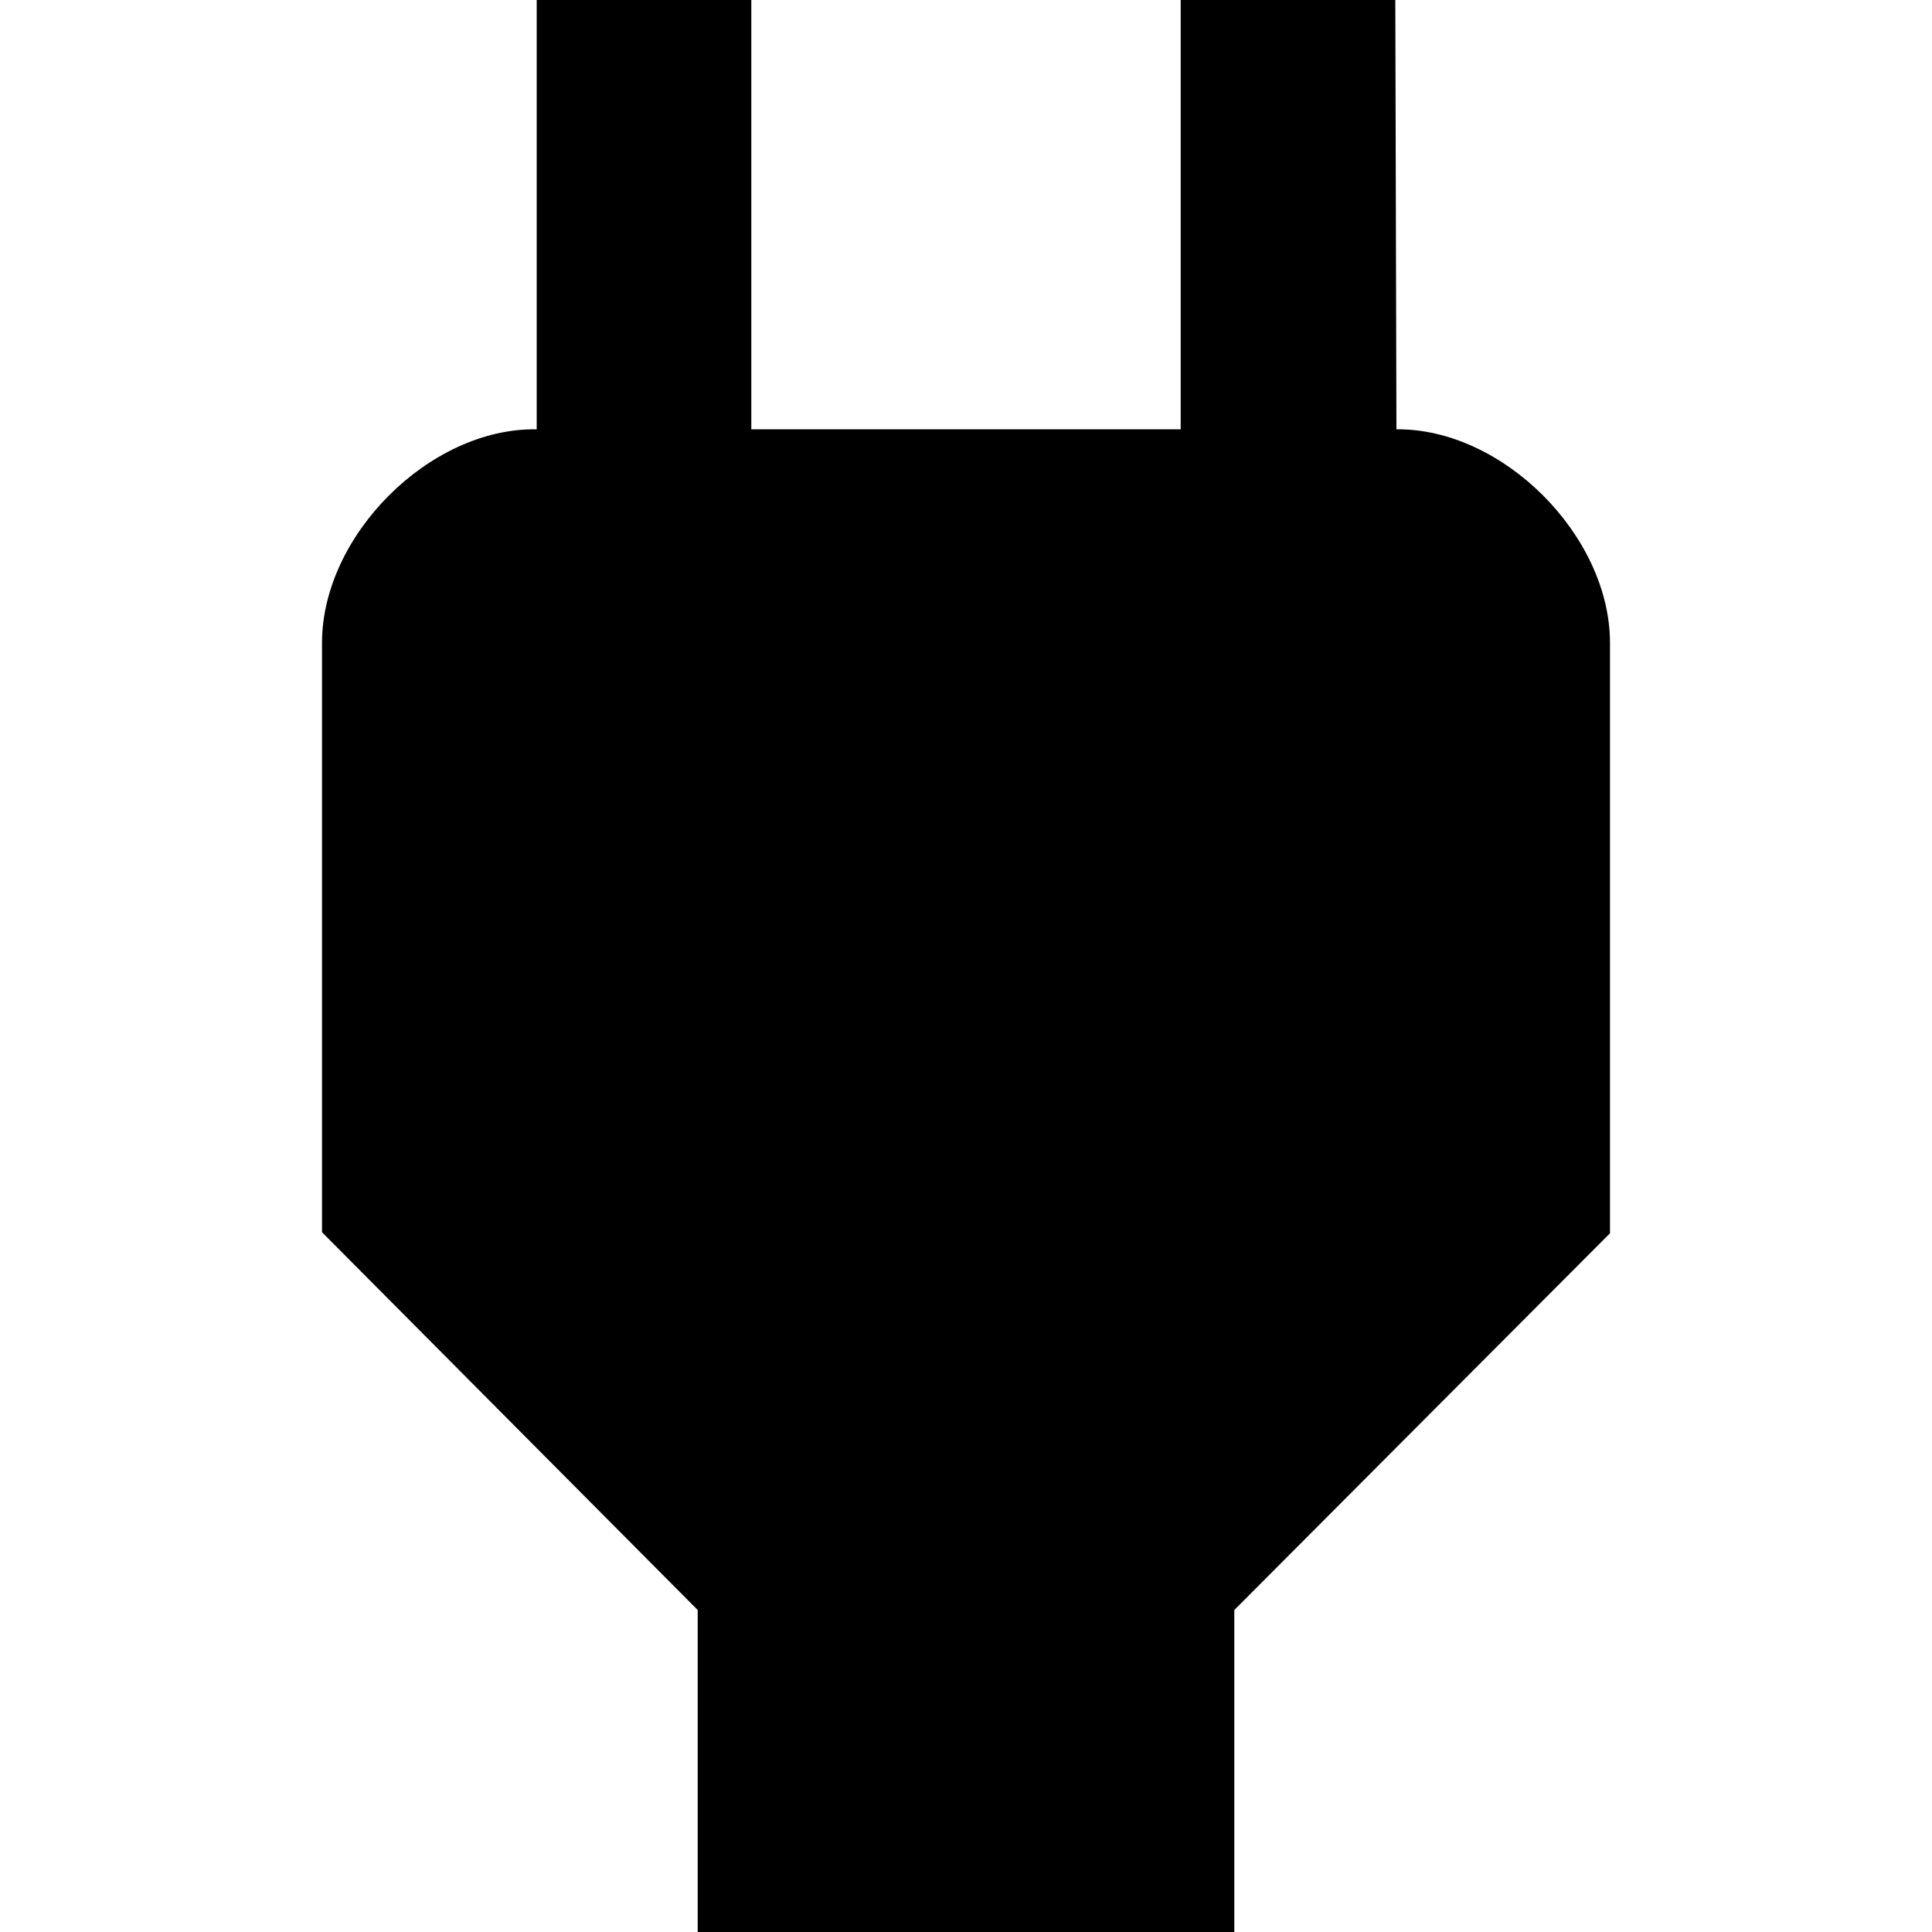 <svg width="24" height="24" viewBox="0 0 24 24" fill="none" xmlns="http://www.w3.org/2000/svg">
<path d="M17.347 5.333L17.333 0H14.667V5.333H9.333V0H6.667V5.333H6.653C5.333 5.32 4 6.653 4 7.987V15.307L8.667 20V24H15.333V20L20 15.32V7.987C20 6.653 18.667 5.32 17.347 5.333Z" fill="black"/>
</svg>
